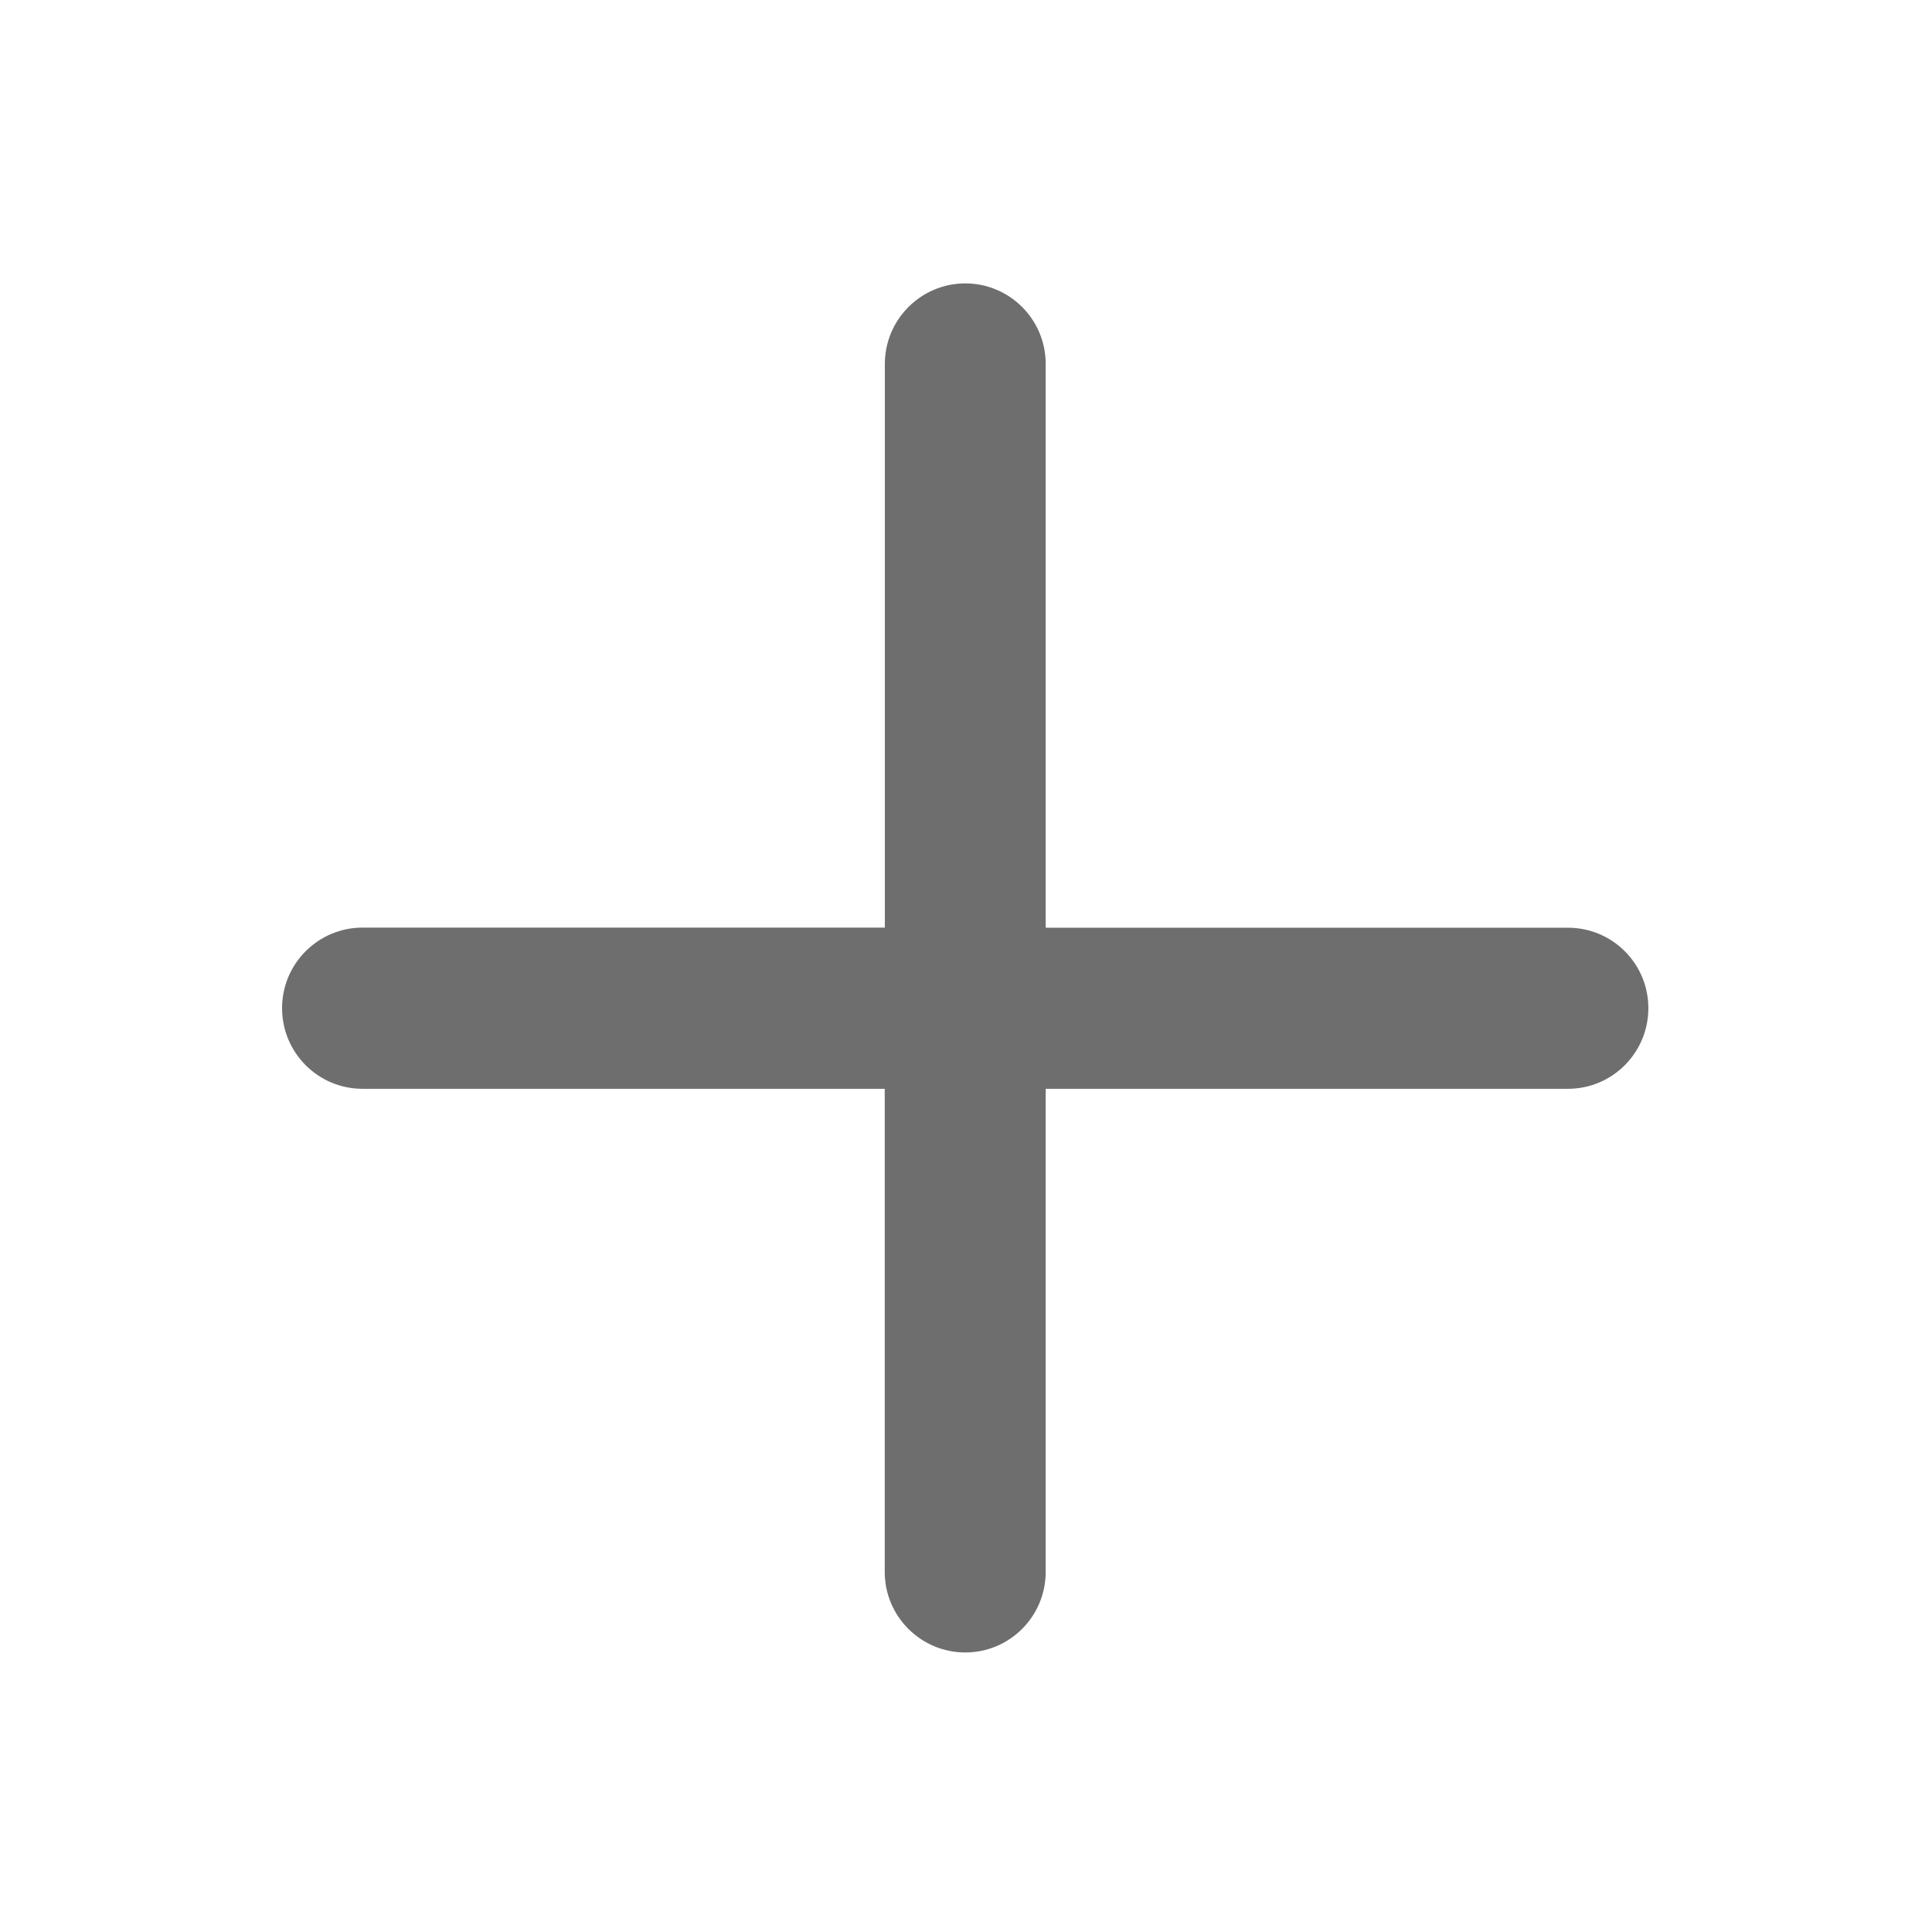 <?xml version="1.0" encoding="utf-8"?>
<!-- Generator: Adobe Illustrator 16.0.0, SVG Export Plug-In . SVG Version: 6.00 Build 0)  -->
<!DOCTYPE svg PUBLIC "-//W3C//DTD SVG 1.1//EN" "http://www.w3.org/Graphics/SVG/1.1/DTD/svg11.dtd">
<svg version="1.1" id="Ebene_1" xmlns="http://www.w3.org/2000/svg" xmlns:xlink="http://www.w3.org/1999/xlink" x="0px" y="0px"
	 width="16px" height="16px" viewBox="0 0 16 16" enable-background="new 0 0 16 16" xml:space="preserve">
<g>
	<path fill="#6E6E6E" d="M12.985,7.683H8.66V3.014c0-0.369-0.299-0.667-0.666-0.667S7.328,2.646,7.328,3.014v4.668H3.002
		c-0.367,0-0.666,0.299-0.666,0.667c0,0.369,0.298,0.668,0.666,0.668h4.325v4.001c0,0.368,0.299,0.667,0.667,0.667
		s0.666-0.299,0.666-0.667V9.017h4.325c0.368,0,0.666-0.299,0.666-0.668C13.651,7.981,13.354,7.683,12.985,7.683z"/>
</g>
</svg>
